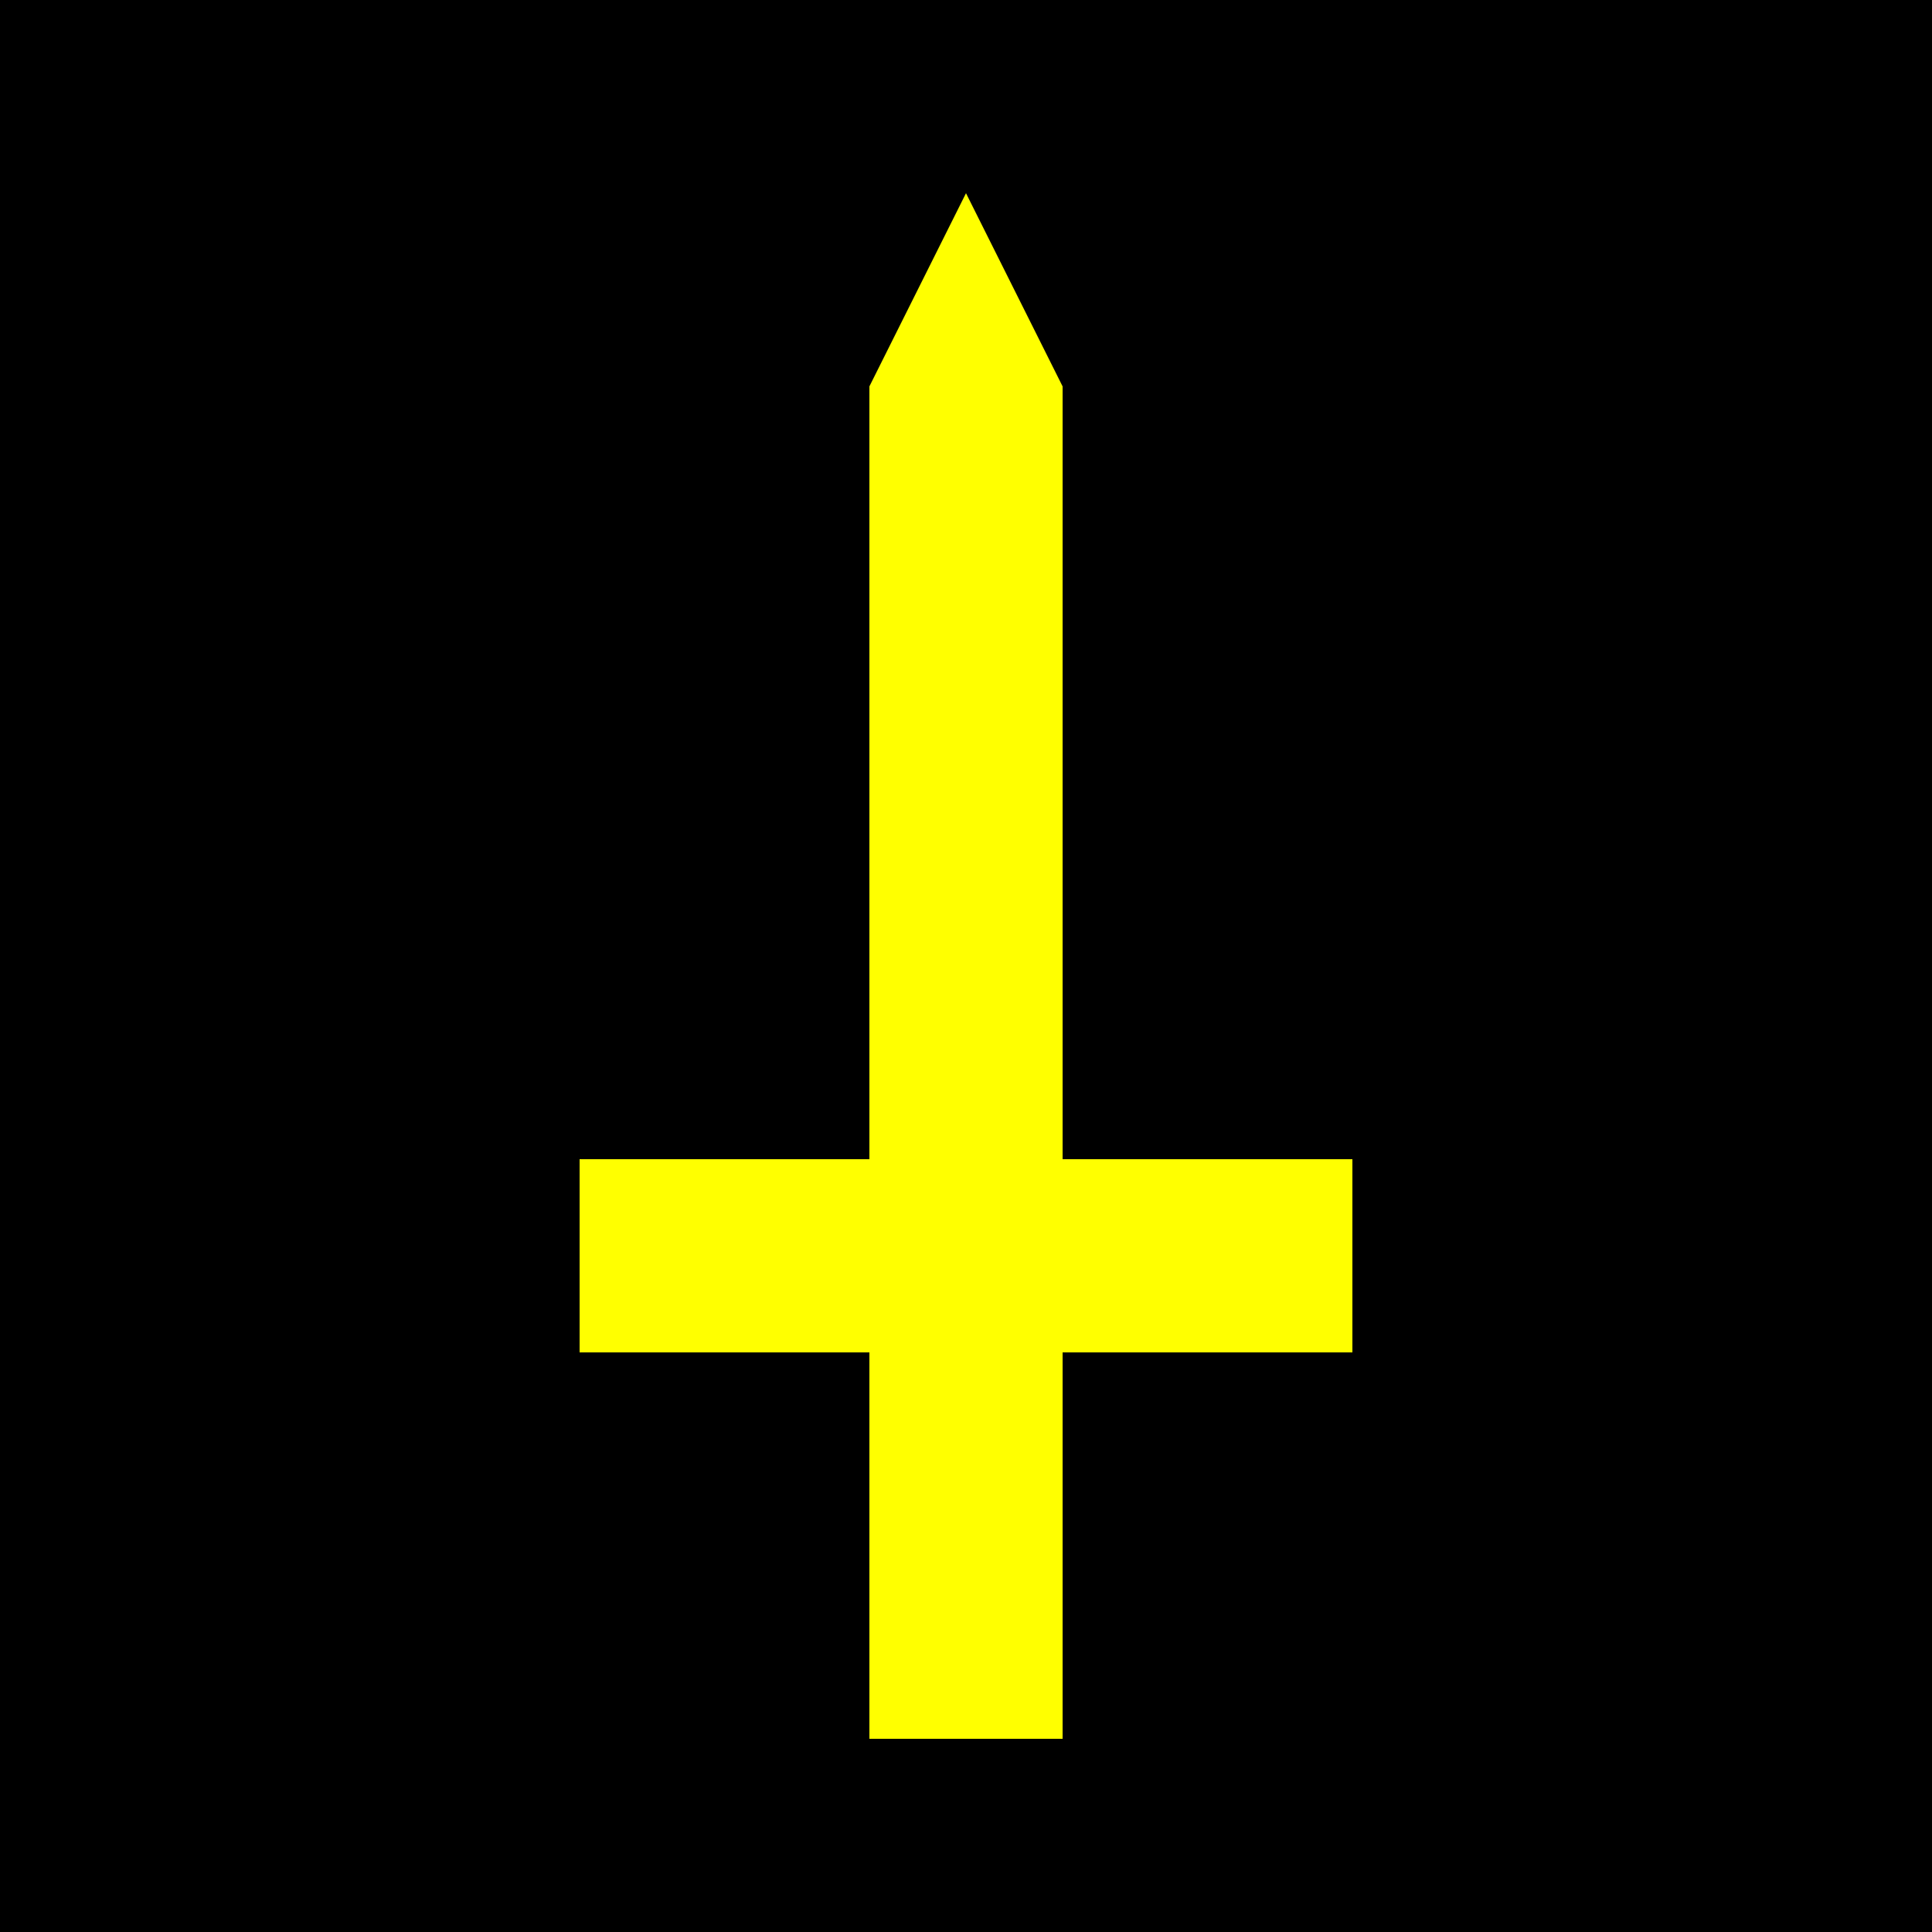 <svg viewBox="0 0 100 100" >
    <rect x="0" y="0" width="100" height="100" fill="#808080" stroke="none"/>
    <rect id="army" class="progressMove" x="10" y="10" width="80%" height="100%" fill="yellow" />
    <path d="M0 0 L0 100 L100 100 L100 0 L50 0 L50 10 L55 20 L55 60 L70 60 L70 70 L55 70 L55 90 L45 90 L45 70 L30 70 L30 60 L45 60 L45 20 L50 10 L50 0 Z" fill="rgb(0,0,0)"></path>
</svg>